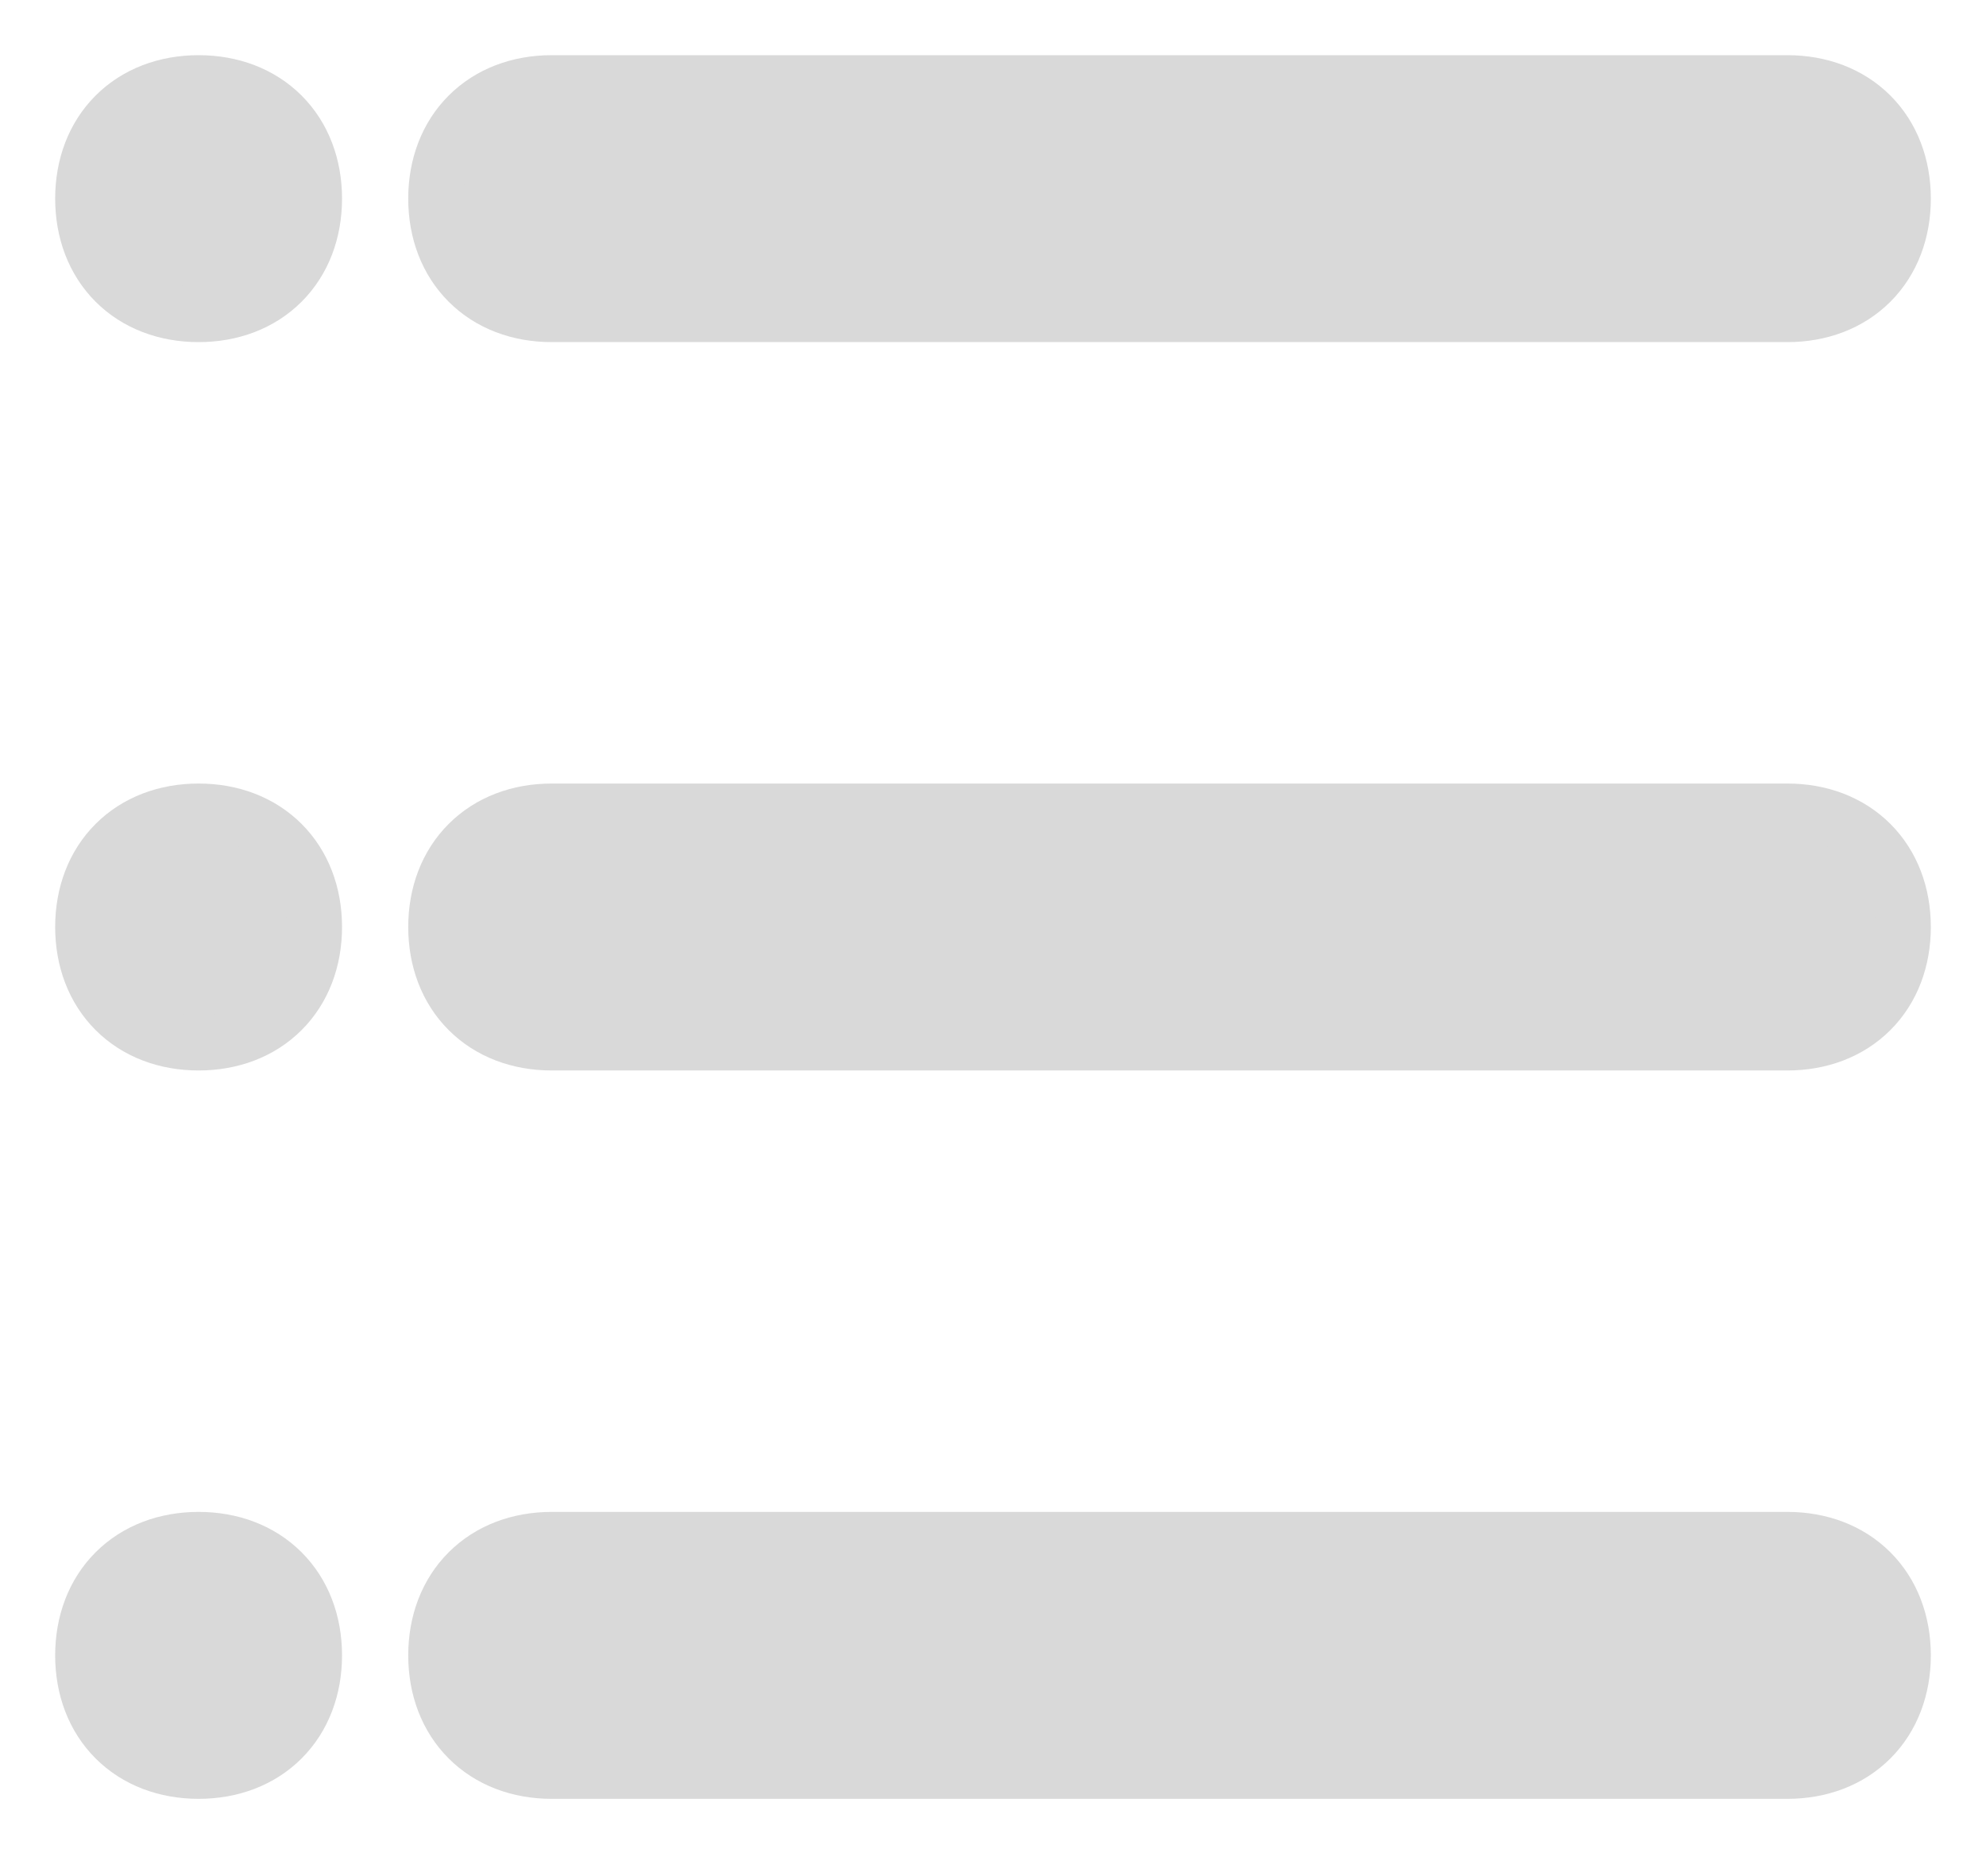 <svg width="18" height="17" viewBox="0 0 18 17" fill="none" xmlns="http://www.w3.org/2000/svg">
<path d="M5 2.85H16.2C16.497 2.85 16.764 2.75 16.957 2.557C17.15 2.364 17.25 2.097 17.25 1.8C17.25 1.503 17.15 1.236 16.957 1.043C16.764 0.85 16.497 0.75 16.2 0.75H5C4.703 0.75 4.436 0.85 4.243 1.043C4.05 1.236 3.95 1.503 3.95 1.8C3.95 2.097 4.05 2.364 4.243 2.557C4.436 2.75 4.703 2.85 5 2.85ZM1.8 0.75C1.503 0.75 1.236 0.85 1.043 1.043C0.85 1.236 0.75 1.503 0.75 1.8C0.75 2.097 0.85 2.364 1.043 2.557C1.236 2.75 1.503 2.85 1.8 2.85C2.097 2.85 2.364 2.75 2.557 2.557C2.75 2.364 2.85 2.097 2.85 1.8C2.85 1.503 2.75 1.236 2.557 1.043C2.364 0.85 2.097 0.75 1.8 0.75Z" fill="#D9D9D9" stroke="#D9D9D9" stroke-width="0.5"/>
<path d="M5 9.45H16.2C16.497 9.45 16.764 9.35 16.957 9.157C17.15 8.964 17.25 8.697 17.25 8.4C17.25 8.103 17.15 7.836 16.957 7.643C16.764 7.45 16.497 7.35 16.2 7.35H5C4.703 7.35 4.436 7.45 4.243 7.643C4.05 7.836 3.95 8.103 3.95 8.4C3.95 8.697 4.05 8.964 4.243 9.157C4.436 9.35 4.703 9.45 5 9.45ZM1.8 7.35C1.503 7.35 1.236 7.45 1.043 7.643C0.85 7.836 0.75 8.103 0.75 8.4C0.75 8.697 0.85 8.964 1.043 9.157C1.236 9.35 1.503 9.45 1.8 9.45C2.097 9.45 2.364 9.35 2.557 9.157C2.75 8.964 2.85 8.697 2.85 8.4C2.85 8.103 2.75 7.836 2.557 7.643C2.364 7.45 2.097 7.35 1.8 7.35Z" fill="#D9D9D9" stroke="#D9D9D9" stroke-width="0.5"/>
<path d="M5 16.05H16.2C16.497 16.05 16.764 15.95 16.957 15.757C17.15 15.564 17.25 15.297 17.25 15C17.25 14.703 17.15 14.436 16.957 14.243C16.764 14.05 16.497 13.95 16.2 13.95H5C4.703 13.95 4.436 14.05 4.243 14.243C4.05 14.436 3.95 14.703 3.95 15C3.95 15.297 4.05 15.564 4.243 15.757C4.436 15.95 4.703 16.05 5 16.05ZM1.8 13.95C1.503 13.95 1.236 14.05 1.043 14.243C0.85 14.436 0.75 14.703 0.75 15C0.75 15.297 0.85 15.564 1.043 15.757C1.236 15.95 1.503 16.05 1.8 16.05C2.097 16.05 2.364 15.95 2.557 15.757C2.75 15.564 2.85 15.297 2.85 15C2.85 14.703 2.75 14.436 2.557 14.243C2.364 14.05 2.097 13.95 1.8 13.95Z" fill="#D9D9D9" stroke="#D9D9D9" stroke-width="0.5"/>
</svg>
